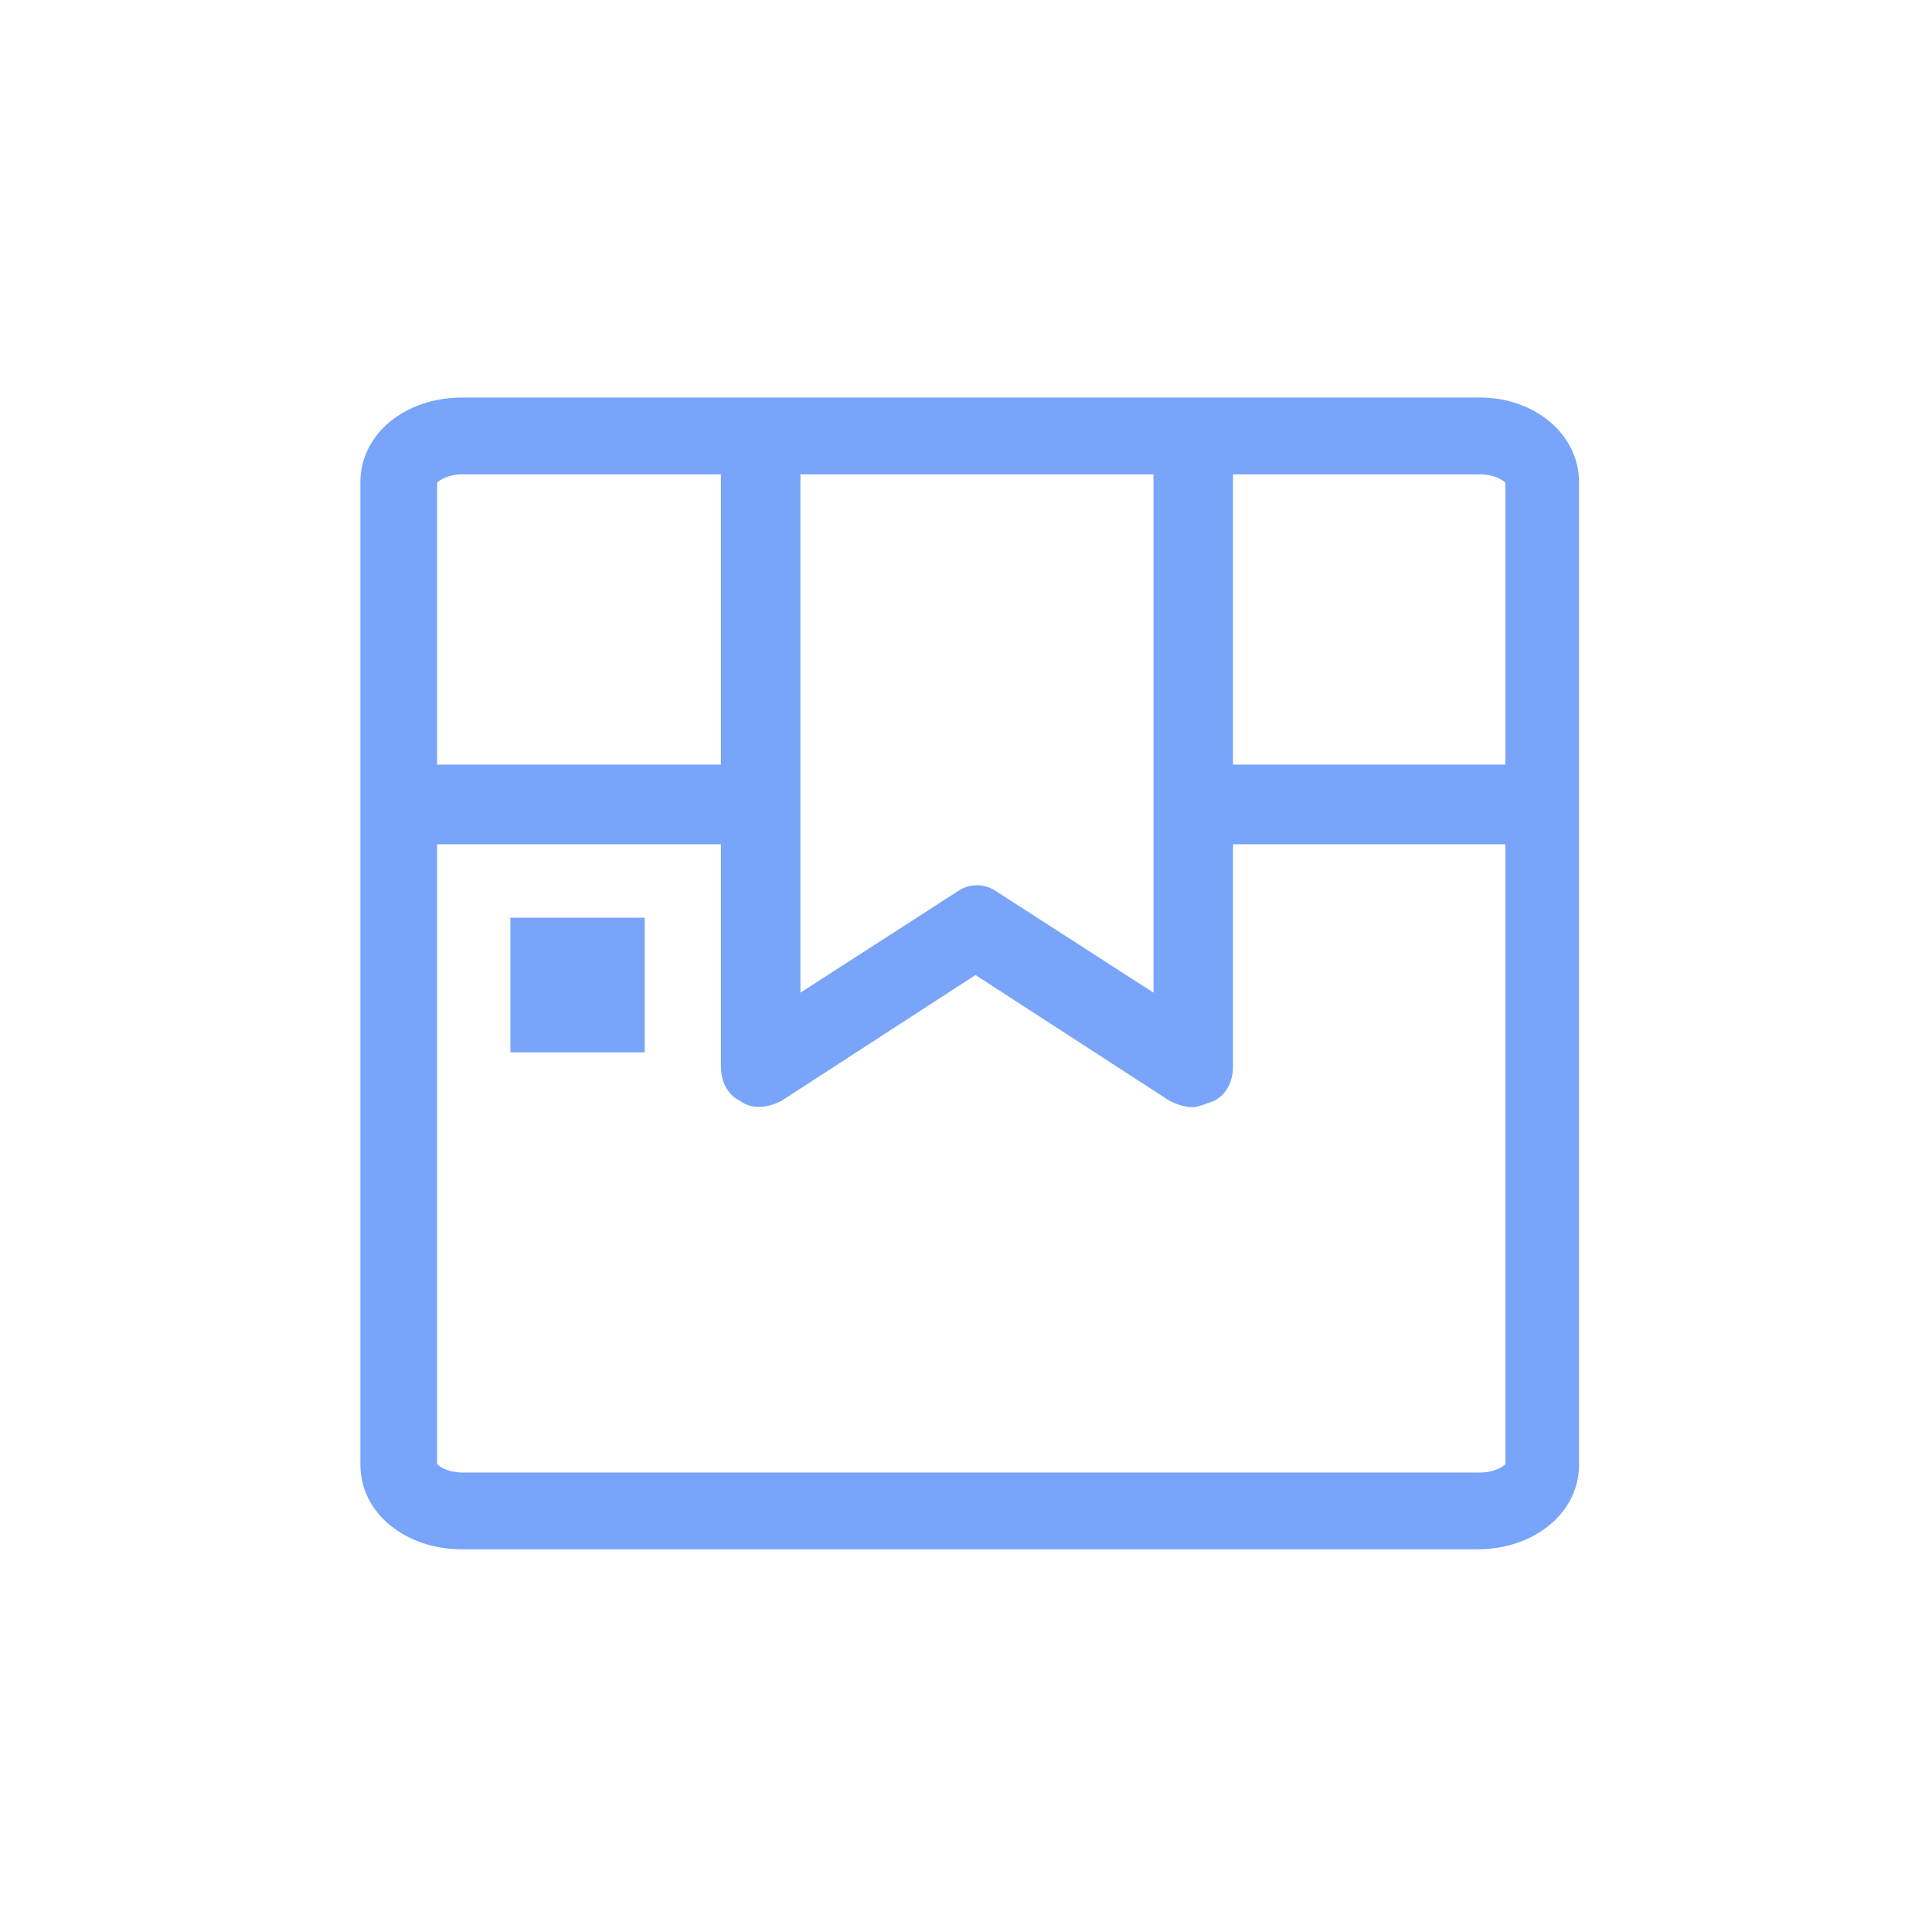 <?xml version="1.0" encoding="UTF-8"?>
<svg width="260px" height="260px" viewBox="0 0 260 260" version="1.1" xmlns="http://www.w3.org/2000/svg" xmlns:xlink="http://www.w3.org/1999/xlink">
    <!-- Generator: Sketch 51.2 (57519) - http://www.bohemiancoding.com/sketch -->
    <title>zipping</title>
    <desc>Created with Sketch.</desc>
    <defs></defs>
    <g id="Page-1" stroke="none" stroke-width="1" fill="none" fill-rule="evenodd">
        <g id="Apple-TV" transform="translate(-674, -33)" fill-rule="nonzero">
            <g id="zipping" transform="translate(674, 33)">
                <rect id="Rectangle-Copy" fill="#FFFFFF" x="0" y="0" width="260" height="260"></rect>
                <path d="M198.809,208 L62.197,208 C54.821,208 49,203.334 49,197.11 L49,64.89 C49,58.666 54.821,54 62.197,54 L199.193,54 C206.179,54 212,58.666 212,64.89 L212,197.11 C212,203.334 206.179,208 198.803,208 L198.809,208 Z M58.32,197.11 C58.32,197.5 59.874,198.667 62.203,198.667 L199.199,198.667 C201.527,198.667 203.082,197.5 203.082,197.11 L203.082,64.89 C203.082,64.5 201.527,63.333 199.199,63.333 L62.203,63.333 C59.874,63.333 58.32,64.5 58.32,64.89 L58.32,197.11 Z M56.766,103.395 L101.009,103.395 L101.009,113.119 L56.766,113.119 L56.766,103.395 Z M163.106,103.395 L207.349,103.395 L207.349,113.119 L163.106,113.119 L163.106,103.395 Z M69.189,124.003 L86.263,124.003 L86.263,141.112 L69.189,141.112 L69.189,124.003 Z M160.387,148.502 C159.613,148.502 158.449,148.111 157.669,147.726 L131.28,130.618 L104.892,147.726 C103.337,148.502 101.399,148.893 99.844,147.726 C98.29,146.951 97.516,145.393 97.516,143.451 L97.516,62.563 L107.22,62.563 L107.22,134.503 L128.952,120.503 C130.506,119.337 132.444,119.337 133.999,120.503 L155.73,134.503 L155.73,62.563 L165.434,62.563 L165.434,143.451 C165.434,145.393 164.66,146.951 163.106,147.726 C161.942,148.117 161.167,148.502 160.387,148.502 Z" id="Shape" stroke="#78A4FA" fill="#78A4FA"></path>
            </g>
        </g>
    </g>
</svg>